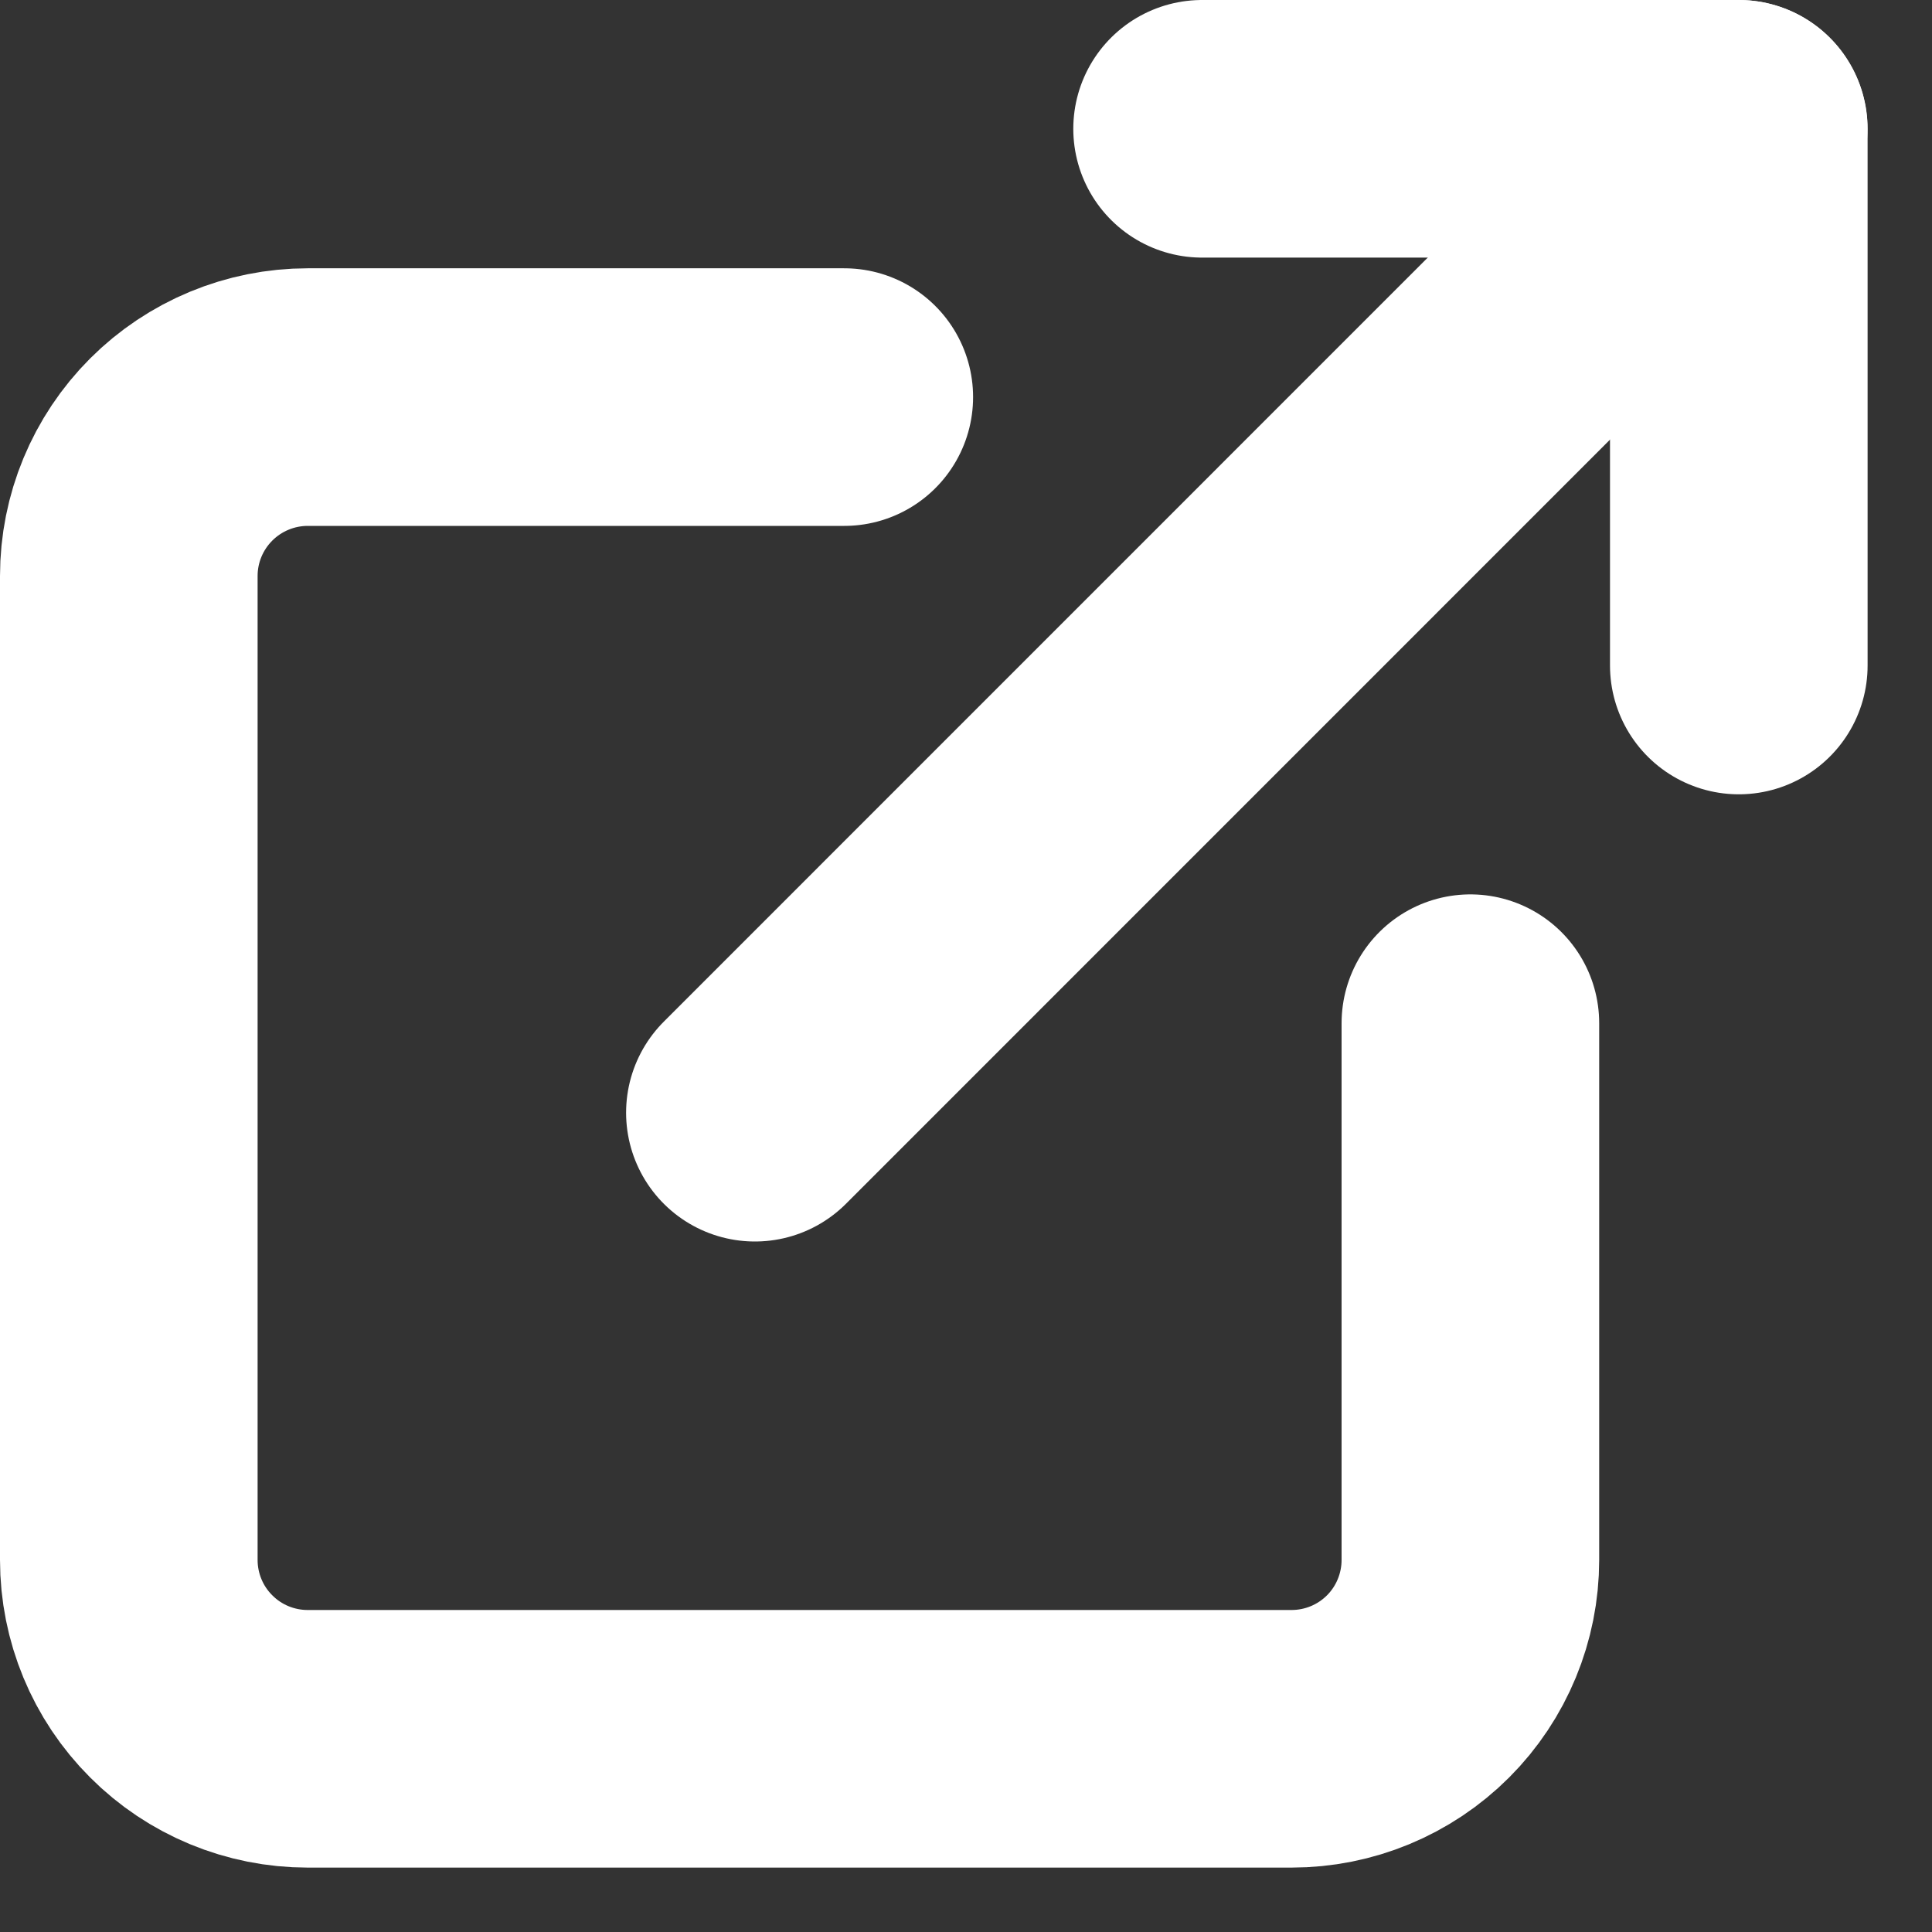 <svg width="15" height="15" viewBox="0 0 15 15" fill="none" xmlns="http://www.w3.org/2000/svg">
<rect x="0" y="0" width="15" height="15" fill="#333333" stroke="none"/>
<path d="M11.416 7.944V12.111C11.416 12.479 11.27 12.833 11.01 13.093C10.749 13.354 10.396 13.5 10.027 13.5H2.389C2.021 13.5 1.667 13.354 1.407 13.093C1.146 12.833 1 12.479 1 12.111V4.472C1 4.104 1.146 3.751 1.407 3.49C1.667 3.23 2.021 3.083 2.389 3.083H6.555" stroke="white" stroke-width="2" stroke-linecap="round" stroke-linejoin="round"/>
<path d="M9.333 1H13.5V5.167" stroke="white" stroke-width="2" stroke-linecap="round" stroke-linejoin="round"/>
<path d="M5.861 8.639L13.499 1" stroke="white" stroke-width="2" stroke-linecap="round" stroke-linejoin="round"/>
</svg>
